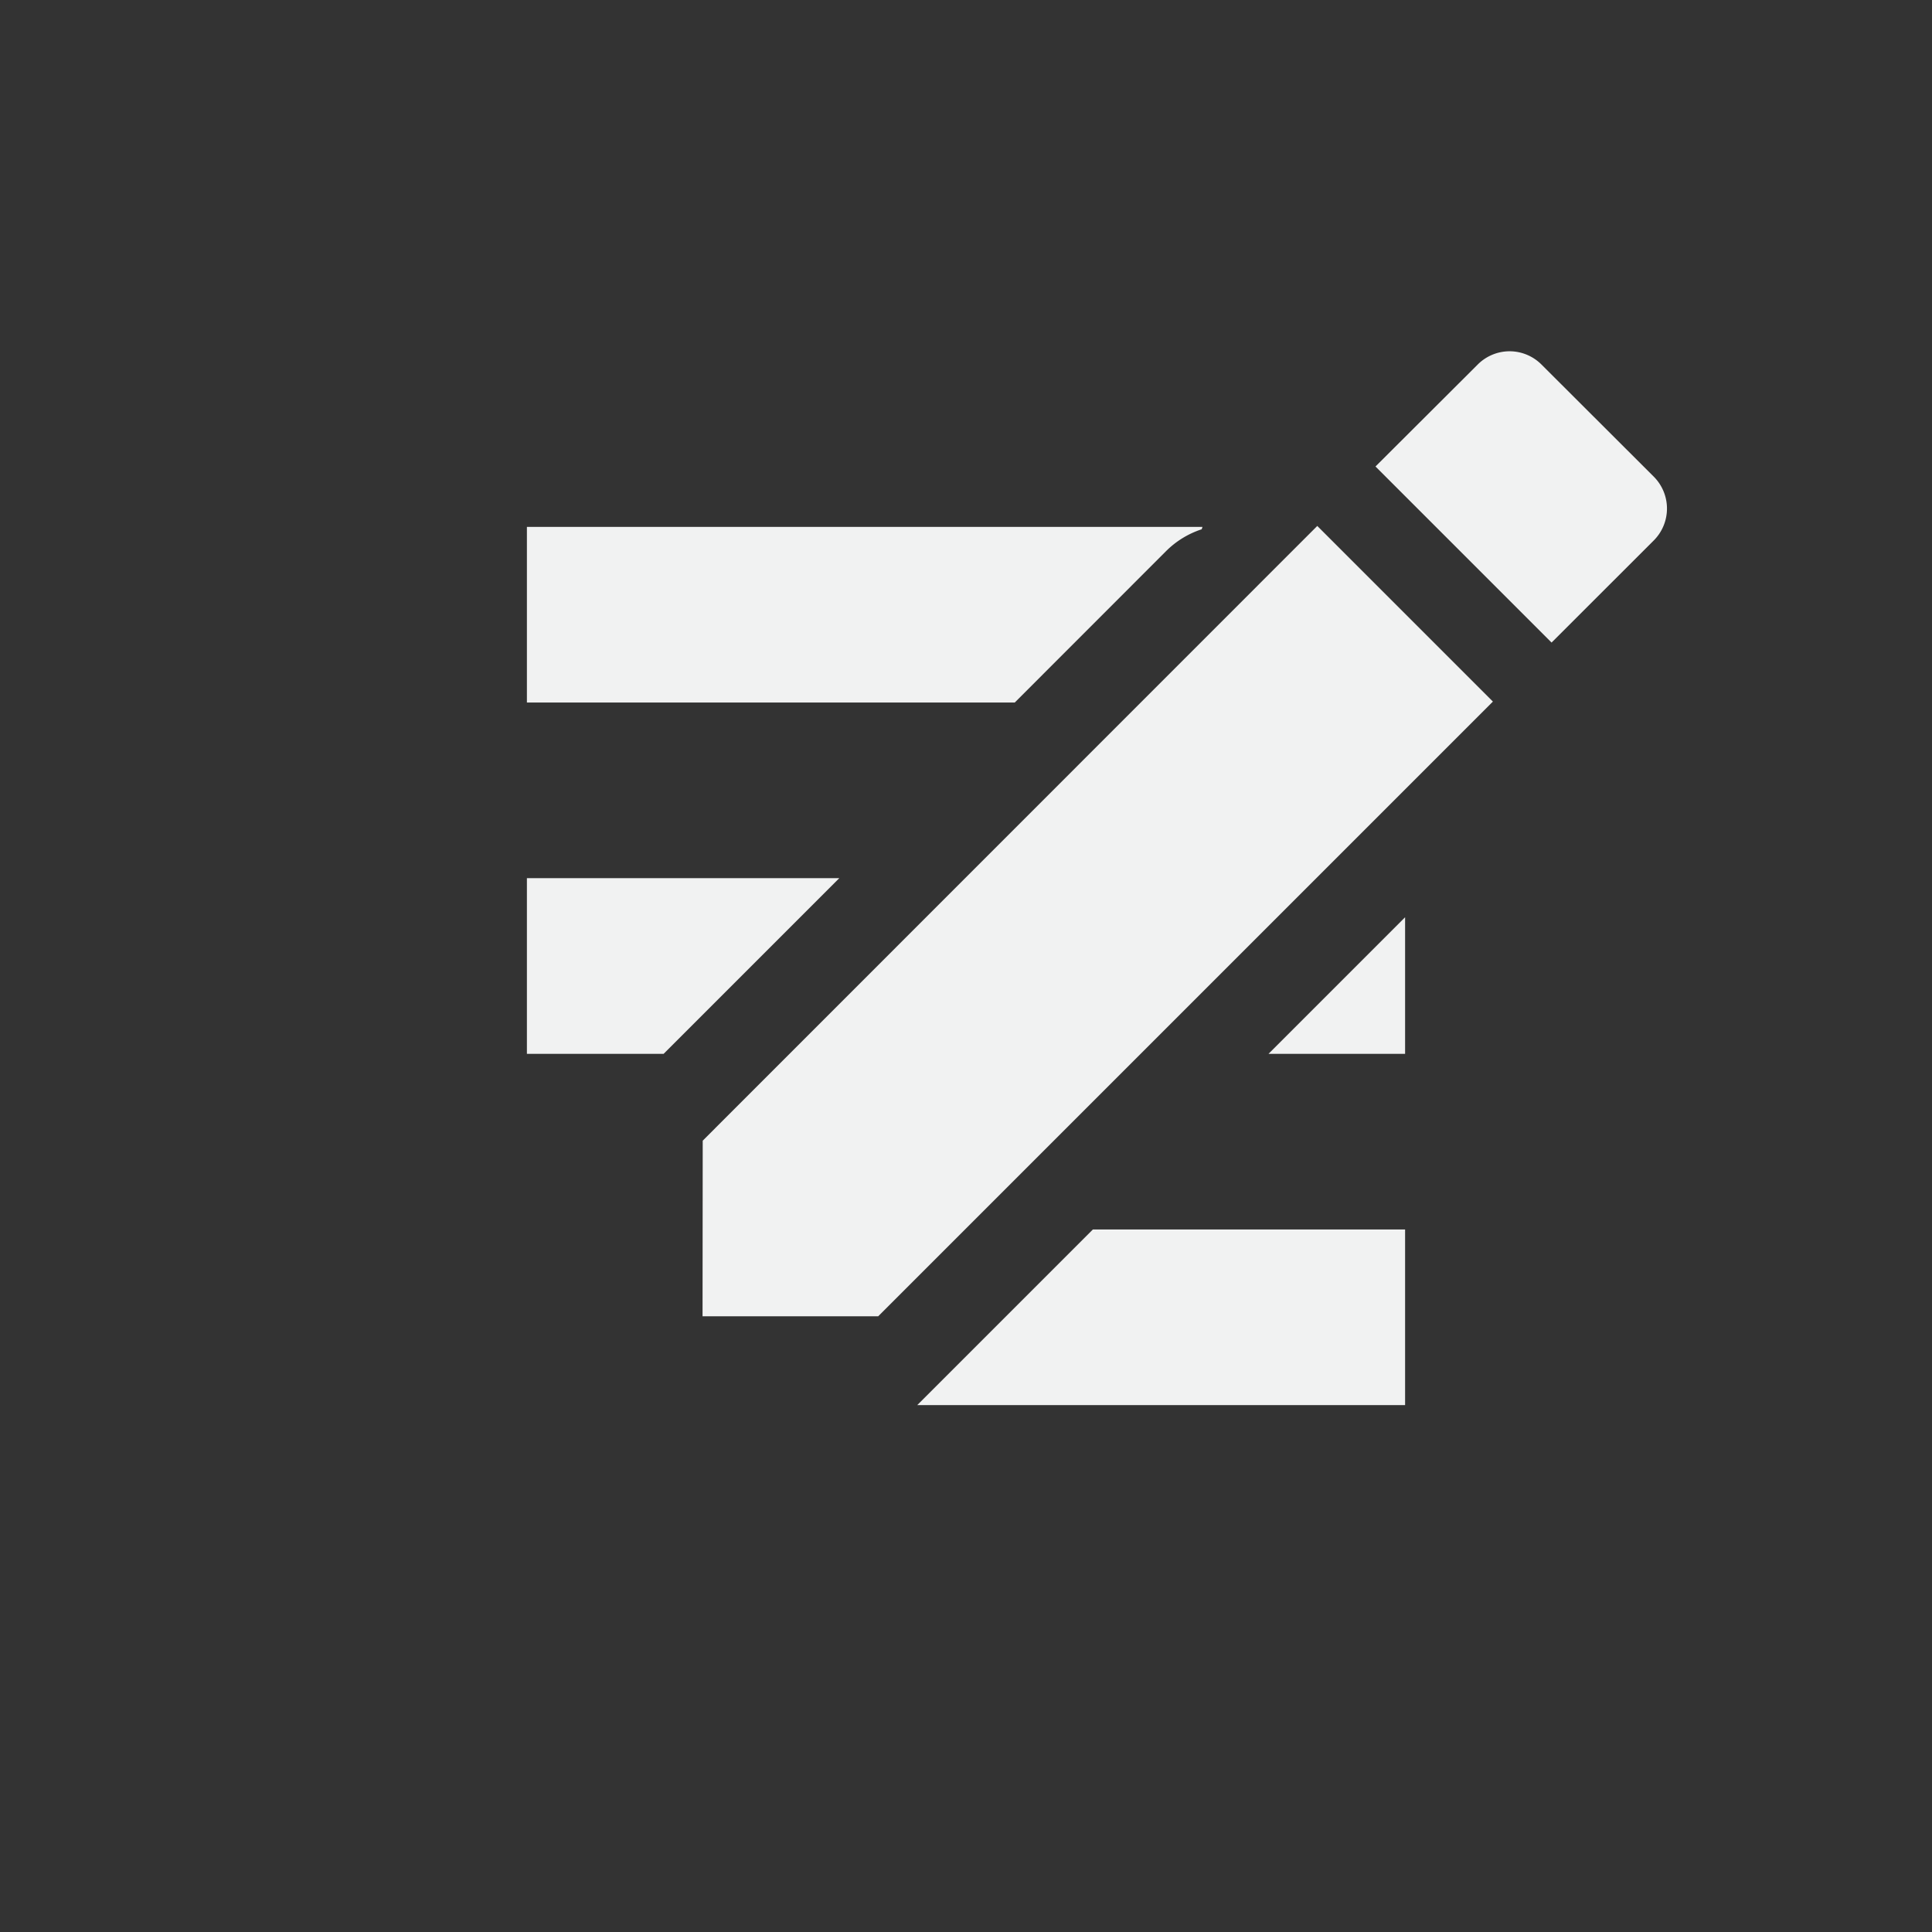 <!--Part of Monotone: https://github.com/sixsixfive/Monotone, released under cc-by-sa_v4-->
<svg xmlns="http://www.w3.org/2000/svg" viewBox="-3 -3 22 22" width="44" height="44">
    <rect x="-3" y="-3" width="22" height="22" fill="#333333" stroke="none"/>
    <g fill="#f1f2f2">
        <path d="M3 3v2h5.555l1.722-1.723a1.023 1.023 0 0 1 .407-.25A1.023 1.023 0 0 1 10.693 3H3zm0 4v2h1.557l2-2H3zm10 .445L11.445 9H13V7.445zM9.445 11l-2 2H13v-2H9.445z"/>
        <path fill-rule="evenodd" d="M5.002 9.989l6.998-7 2 2-7 7H5z"/>
        <path style="isolation:auto;mix-blend-mode:normal" d="M14.19 1a.513.513 0 0 0-.364.152l-1.163 1.16 2.005 2.005 1.163-1.162a.514.514 0 0 0 0-.728l-1.277-1.275A.514.514 0 0 0 14.19 1z" fill-rule="evenodd" overflow="visible" color="#000"/>
    </g>
</svg>
